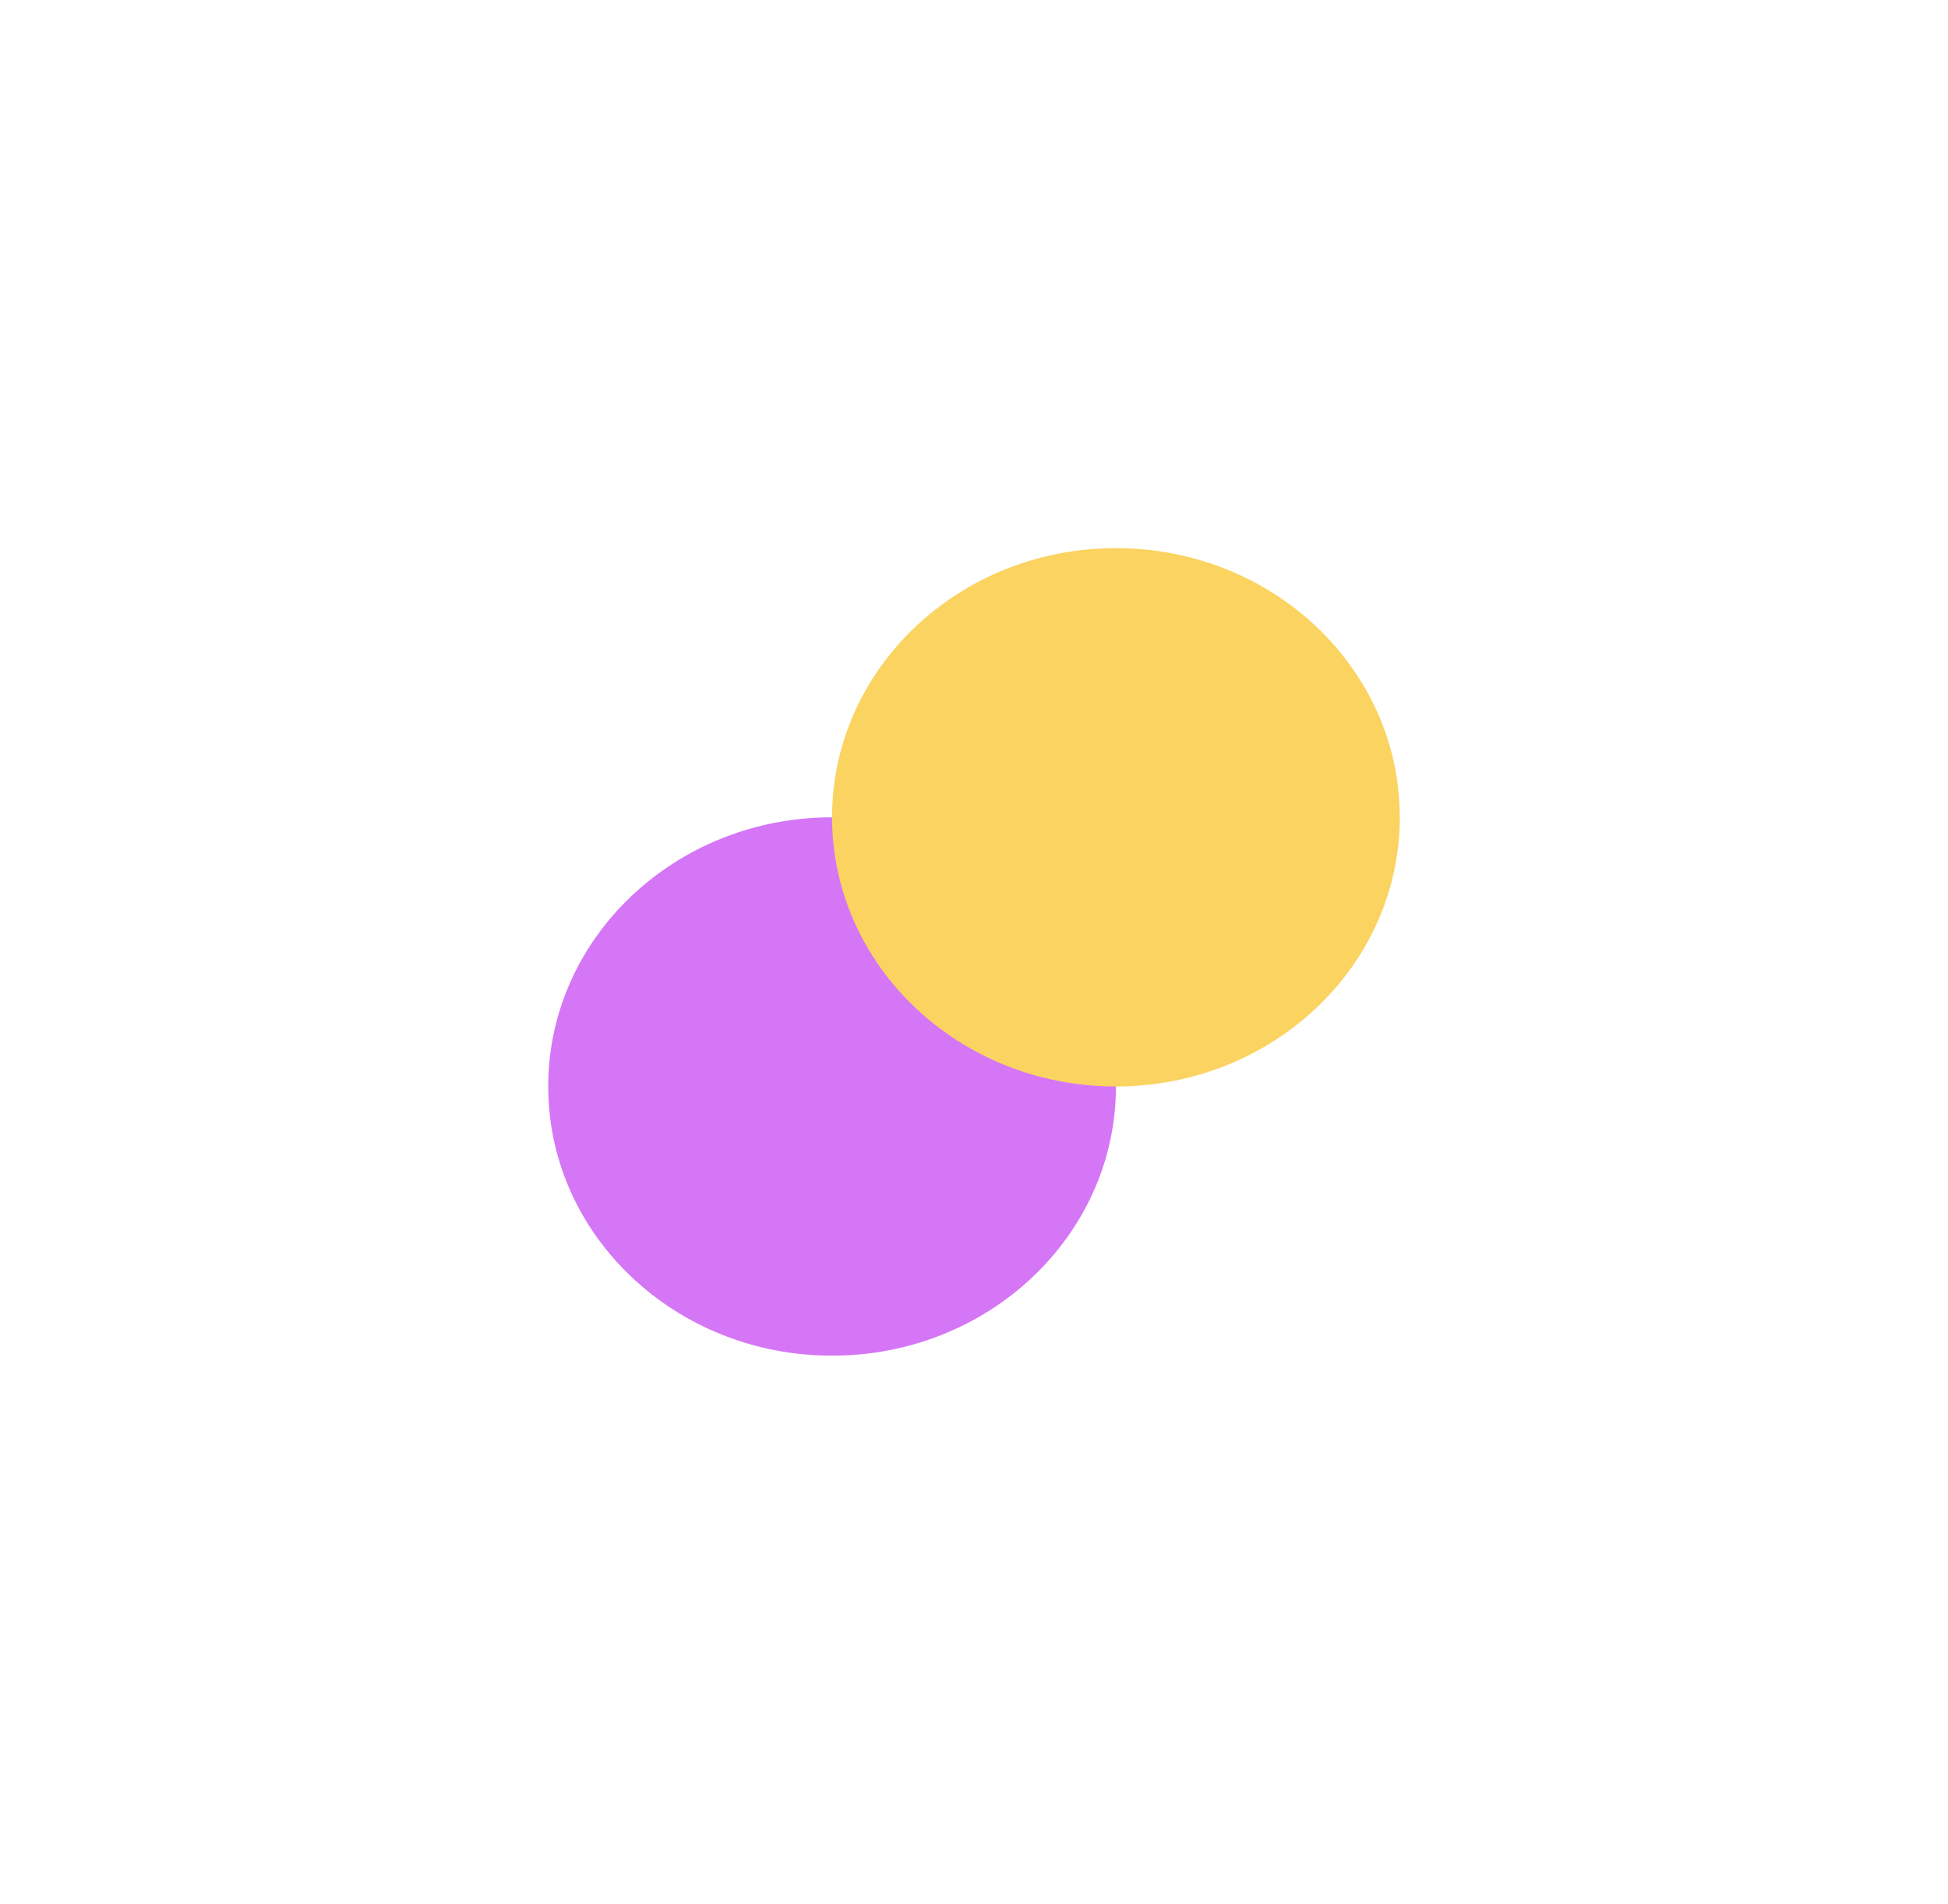 <svg width="533" height="521" viewBox="0 0 533 521" fill="none" xmlns="http://www.w3.org/2000/svg">
<g filter="url(#filter0_f_210_2)">
<ellipse cx="227.667" cy="297.334" rx="77.667" ry="73.667" fill="#D576F6"/>
</g>
<g filter="url(#filter1_f_210_2)">
<ellipse cx="305.333" cy="223.667" rx="77.667" ry="73.667" fill="#FAD361"/>
</g>
<defs>
<filter id="filter0_f_210_2" x="0" y="73.667" width="455.333" height="447.333" filterUnits="userSpaceOnUse" color-interpolation-filters="sRGB">
<feFlood flood-opacity="0" result="BackgroundImageFix"/>
<feBlend mode="normal" in="SourceGraphic" in2="BackgroundImageFix" result="shape"/>
<feGaussianBlur stdDeviation="75" result="effect1_foregroundBlur_210_2"/>
</filter>
<filter id="filter1_f_210_2" x="77.667" y="0" width="455.333" height="447.333" filterUnits="userSpaceOnUse" color-interpolation-filters="sRGB">
<feFlood flood-opacity="0" result="BackgroundImageFix"/>
<feBlend mode="normal" in="SourceGraphic" in2="BackgroundImageFix" result="shape"/>
<feGaussianBlur stdDeviation="75" result="effect1_foregroundBlur_210_2"/>
</filter>
</defs>
</svg>
